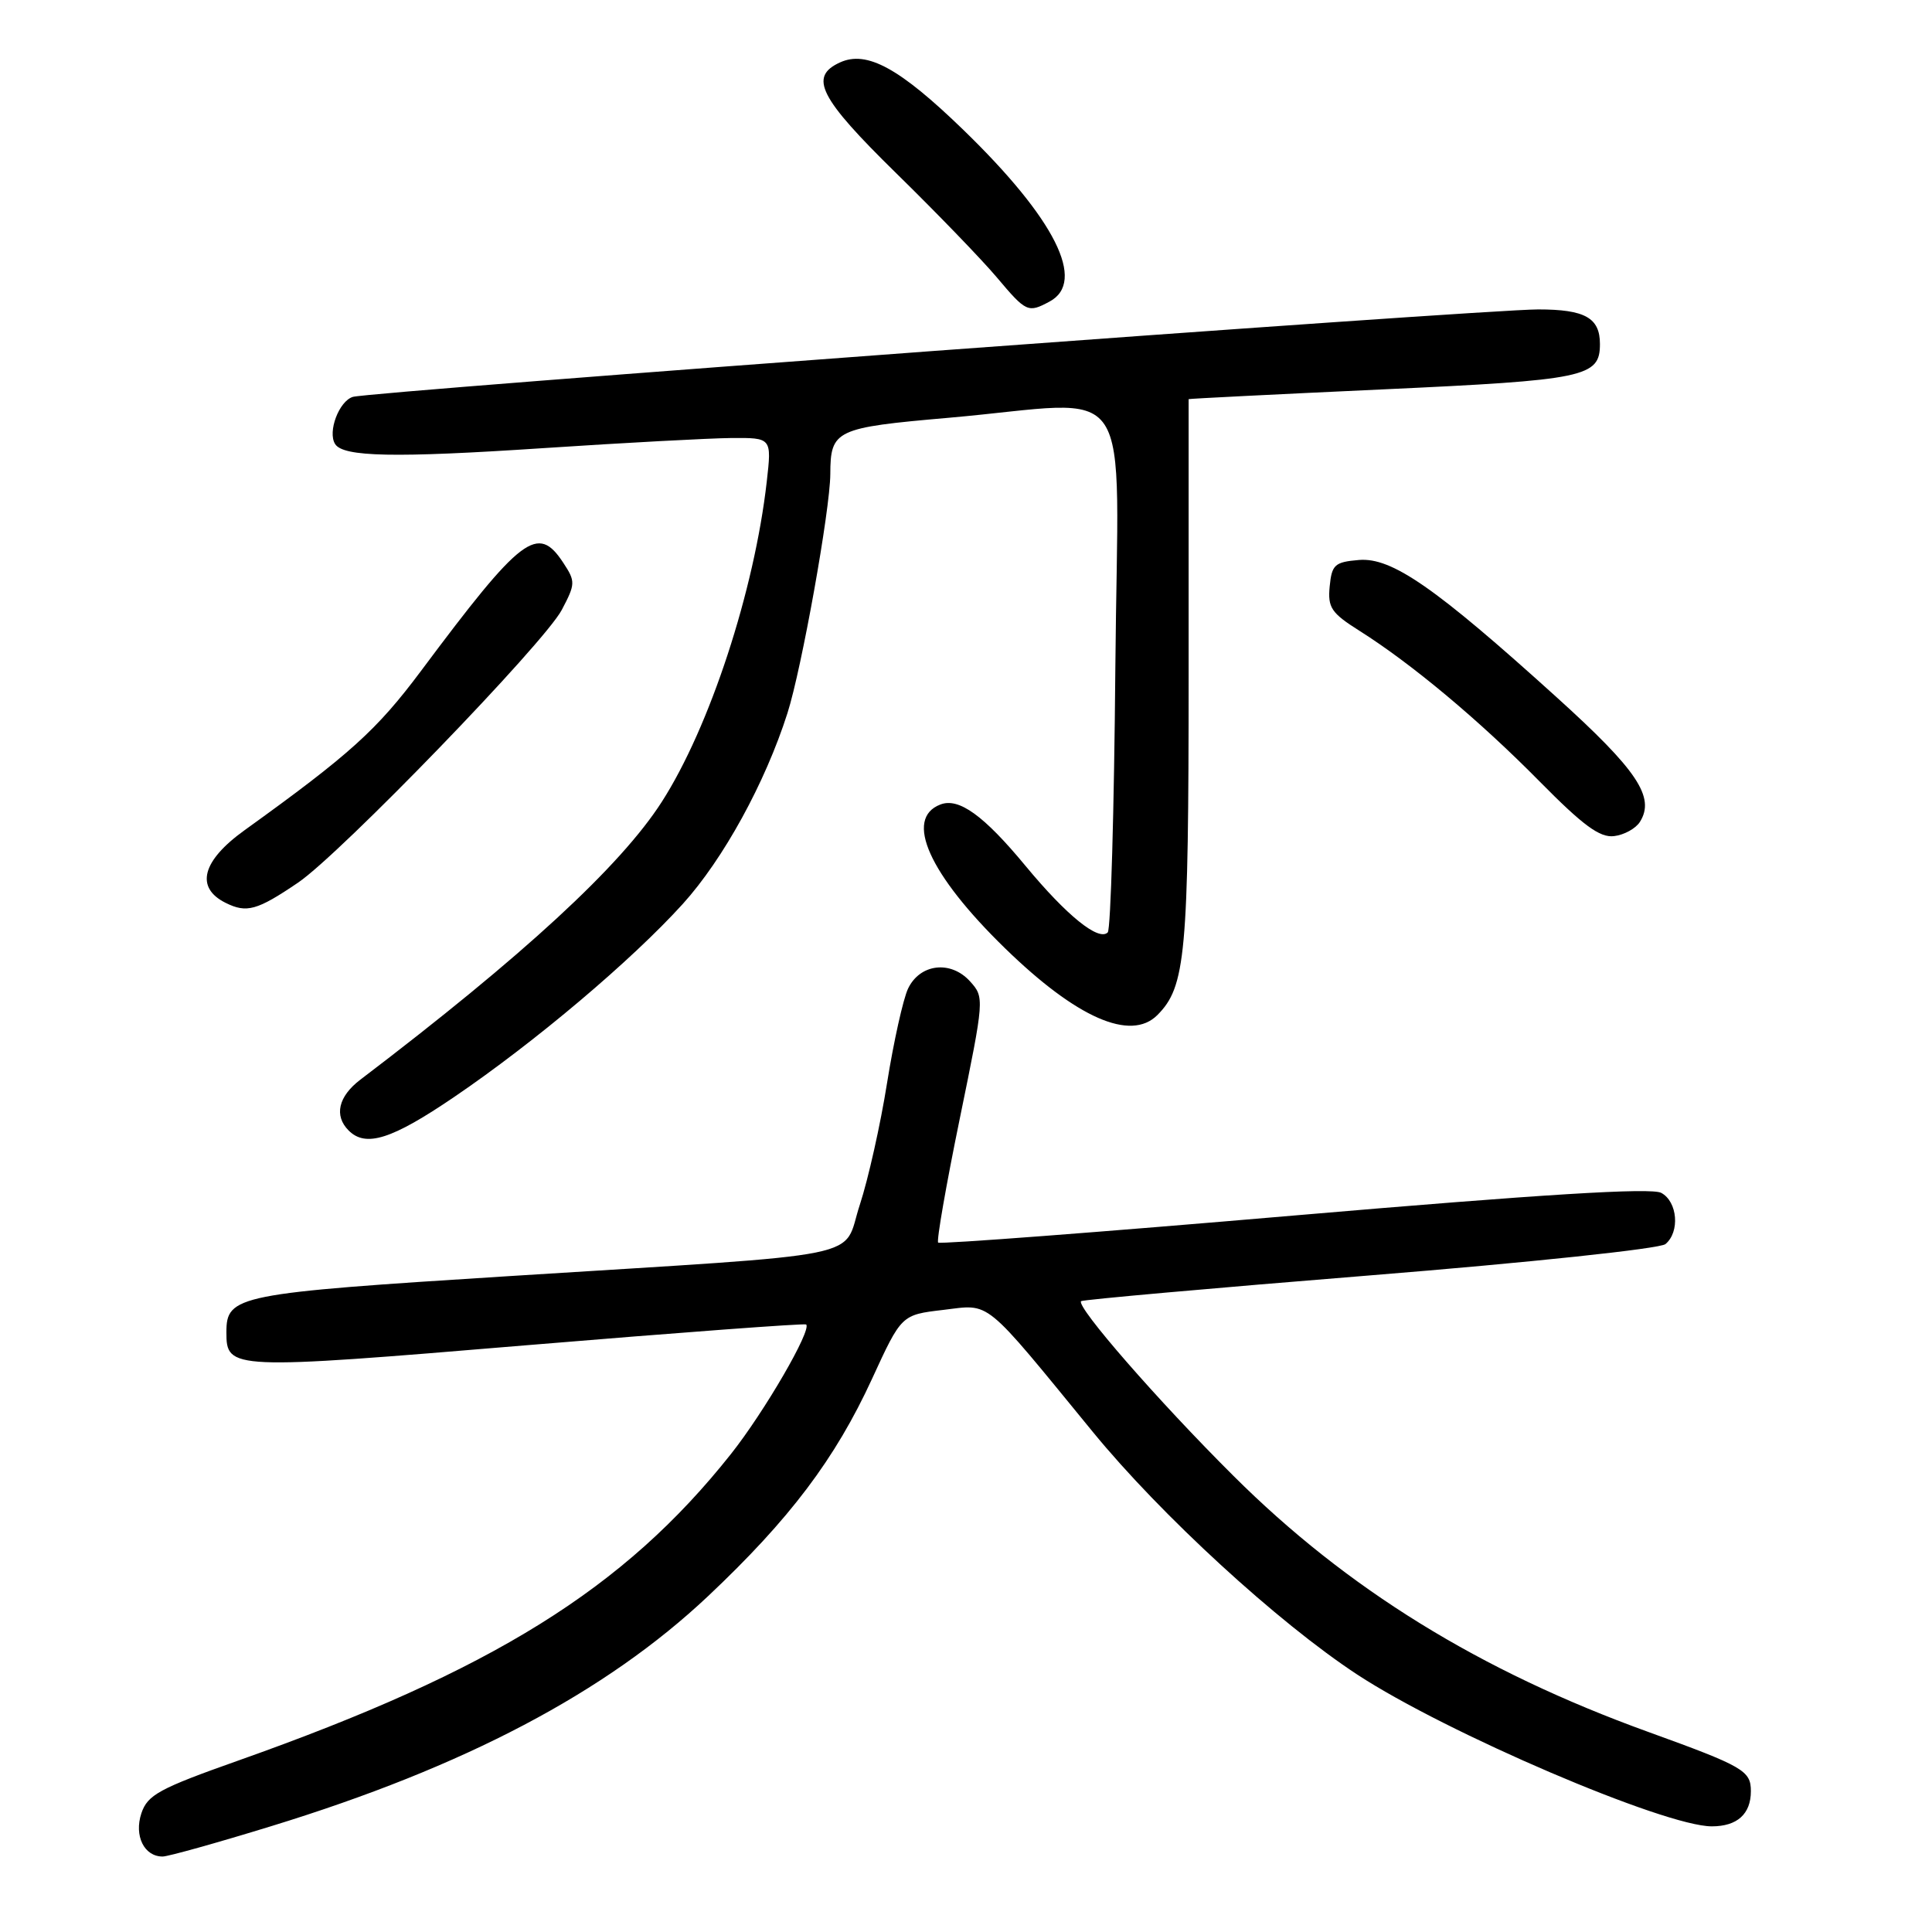 <?xml version="1.0" encoding="UTF-8" standalone="no"?>
<!DOCTYPE svg PUBLIC "-//W3C//DTD SVG 1.1//EN" "http://www.w3.org/Graphics/SVG/1.1/DTD/svg11.dtd" >
<svg xmlns="http://www.w3.org/2000/svg" xmlns:xlink="http://www.w3.org/1999/xlink" version="1.1" viewBox="0 0 256 256">
 <g >
 <path fill="currentColor"
d=" M 35.96 241.97 C 61.57 234.11 80.28 224.26 93.82 211.50 C 104.64 201.30 110.68 193.30 115.56 182.68 C 119.45 174.22 119.45 174.22 124.98 173.57 C 131.35 172.81 130.14 171.82 144.80 189.73 C 153.85 200.78 169.32 214.98 179.83 221.88 C 191.63 229.62 220.54 242.00 226.82 242.00 C 230.19 242.00 232.00 240.37 232.00 237.34 C 232.00 234.62 231.03 234.06 218.35 229.47 C 196.07 221.41 178.47 210.54 163.42 195.54 C 153.49 185.66 142.55 173.11 143.25 172.41 C 143.45 172.22 160.65 170.68 181.49 169.00 C 202.73 167.29 219.94 165.46 220.68 164.85 C 222.62 163.24 222.29 159.22 220.12 158.06 C 218.79 157.35 204.37 158.24 171.49 161.06 C 145.78 163.27 124.55 164.88 124.31 164.65 C 124.08 164.41 125.37 157.01 127.18 148.20 C 130.44 132.32 130.45 132.16 128.54 130.04 C 125.98 127.21 121.90 127.69 120.32 131.00 C 119.67 132.38 118.42 138.00 117.54 143.50 C 116.67 149.00 115.04 156.26 113.93 159.64 C 111.51 166.98 116.29 166.01 67.50 169.09 C 31.35 171.37 30.00 171.64 30.00 176.53 C 30.00 181.51 30.48 181.53 69.79 178.25 C 89.98 176.57 106.64 175.33 106.82 175.50 C 107.58 176.23 101.31 187.04 96.85 192.67 C 82.70 210.51 65.29 221.35 31.58 233.28 C 21.07 237.00 19.55 237.83 18.73 240.28 C 17.75 243.26 19.10 246.00 21.55 246.00 C 22.26 246.00 28.75 244.19 35.96 241.97 Z  M 60.19 145.35 C 70.90 138.07 83.69 127.26 90.47 119.78 C 95.85 113.83 101.39 103.74 104.34 94.50 C 106.23 88.59 109.99 67.58 110.02 62.83 C 110.04 56.97 110.68 56.67 125.69 55.36 C 150.96 53.15 148.12 48.89 147.79 88.42 C 147.63 107.35 147.18 123.16 146.78 123.55 C 145.58 124.75 141.35 121.33 135.90 114.75 C 130.35 108.04 127.05 105.66 124.61 106.60 C 119.77 108.45 123.09 115.84 133.18 125.66 C 142.66 134.89 149.82 138.03 153.35 134.51 C 157.11 130.74 157.50 126.54 157.50 89.25 C 157.50 69.31 157.50 52.95 157.50 52.89 C 157.50 52.83 169.04 52.25 183.14 51.60 C 210.11 50.36 212.00 49.97 212.00 45.58 C 212.00 42.11 210.01 41.00 203.82 41.00 C 196.41 41.00 49.08 51.88 46.75 52.59 C 44.92 53.16 43.39 57.21 44.40 58.83 C 45.46 60.55 52.26 60.69 72.00 59.38 C 82.72 58.67 93.92 58.07 96.88 58.04 C 102.26 58.00 102.26 58.00 101.60 63.81 C 99.96 78.27 94.04 96.36 87.69 106.25 C 82.24 114.75 69.32 126.66 47.75 143.06 C 44.82 145.29 44.24 147.84 46.20 149.80 C 48.47 152.07 51.91 150.98 60.19 145.35 Z  M 39.50 116.95 C 45.09 113.16 72.09 85.24 74.43 80.83 C 76.25 77.38 76.27 77.05 74.65 74.59 C 71.25 69.40 69.17 70.97 55.78 88.91 C 49.92 96.75 46.38 99.95 32.39 110.02 C 26.76 114.07 25.84 117.61 29.89 119.63 C 32.68 121.02 34.06 120.64 39.50 116.95 Z  M 217.30 108.90 C 219.35 105.63 216.96 102.06 206.24 92.37 C 190.15 77.81 184.42 73.84 180.07 74.20 C 176.86 74.47 176.47 74.82 176.19 77.70 C 175.92 80.51 176.39 81.22 180.13 83.58 C 187.05 87.95 196.00 95.43 203.97 103.51 C 209.78 109.40 211.99 111.02 213.87 110.79 C 215.21 110.63 216.75 109.78 217.30 108.90 Z  M 139.07 39.96 C 143.99 37.33 139.81 29.00 127.65 17.21 C 119.21 9.03 114.86 6.65 111.31 8.27 C 107.14 10.17 108.56 12.96 118.75 22.95 C 124.11 28.20 130.11 34.41 132.08 36.75 C 135.98 41.38 136.22 41.49 139.07 39.96 Z "/>
</g>
</svg>